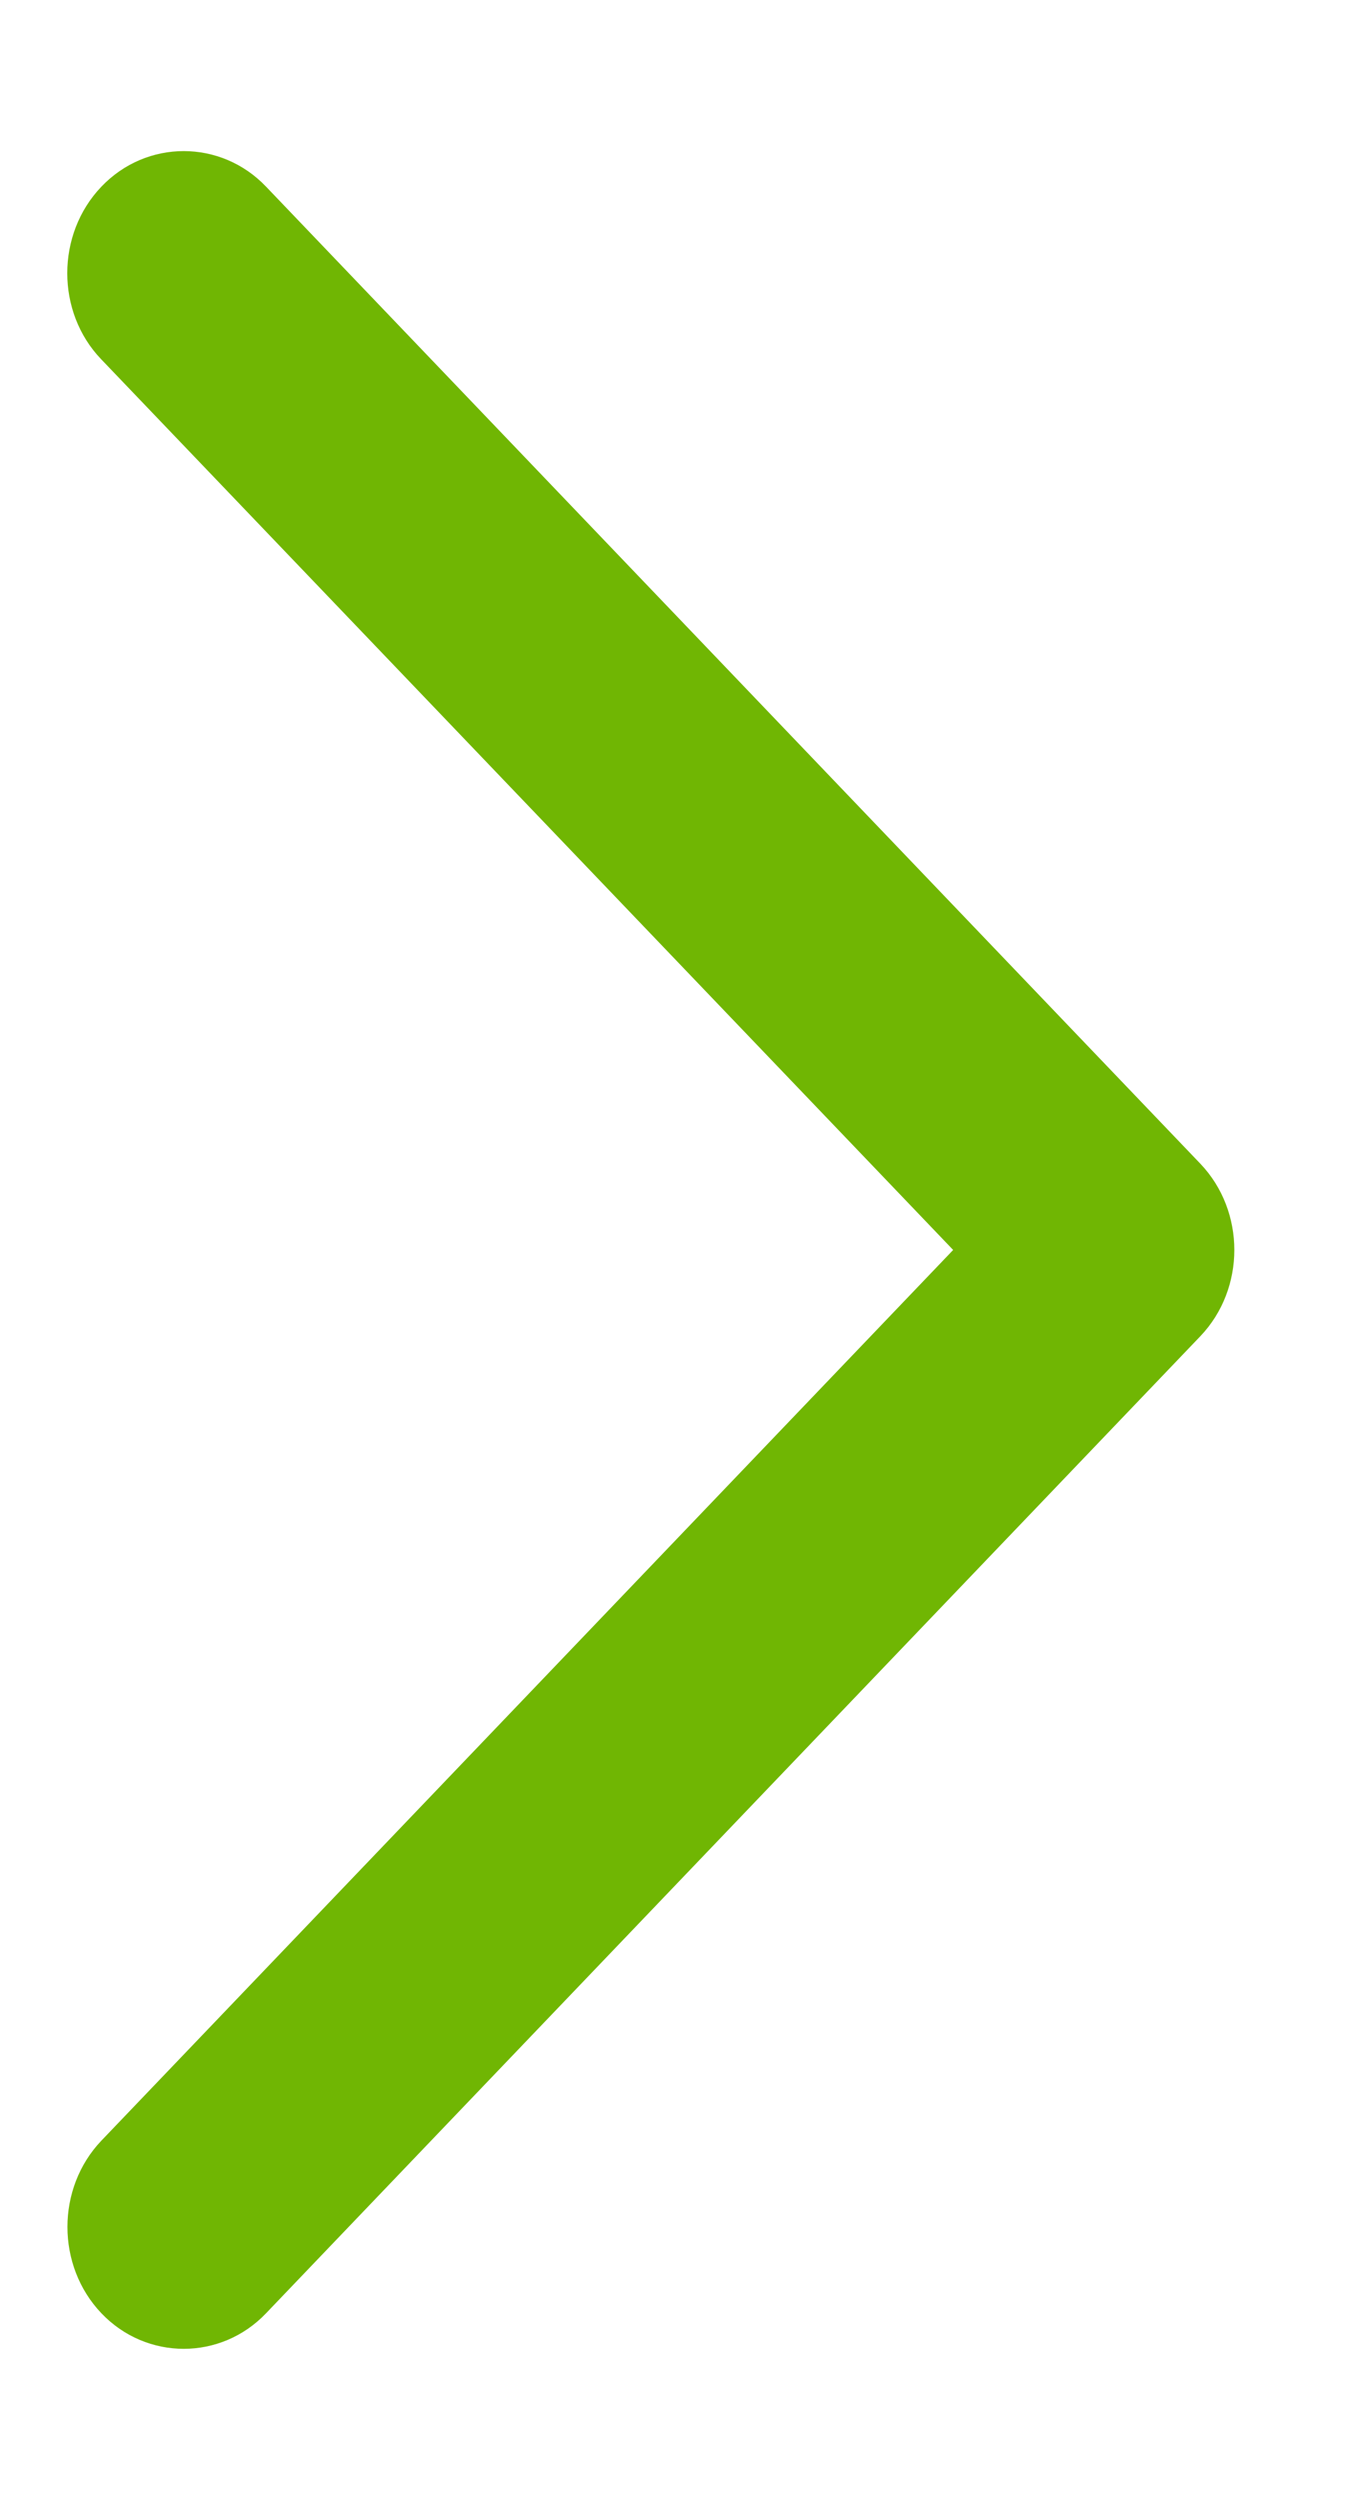 ﻿<?xml version="1.0" encoding="utf-8"?>
<svg version="1.1" xmlns:xlink="http://www.w3.org/1999/xlink" width="7px" height="13px" xmlns="http://www.w3.org/2000/svg">
  <g transform="matrix(1 0 0 1 -1599 -618 )">
    <path d="M 0.527 0.971  C 0.291 1.218  0.291 1.623  0.526 1.868  L 4.957 6.5  L 0.527 11.132  C 0.292 11.379  0.292 11.782  0.527 12.029  C 0.762 12.276  1.149 12.276  1.384 12.029  L 6.243 6.948  C 6.478 6.701  6.478 6.299  6.243 6.052  L 1.384 0.971  C 1.149 0.724  0.762 0.724  0.527 0.971  Z " fill-rule="nonzero" fill="#70b603" stroke="none" transform="matrix(1 0 0 1 1599 618 )" />
  </g>
</svg>